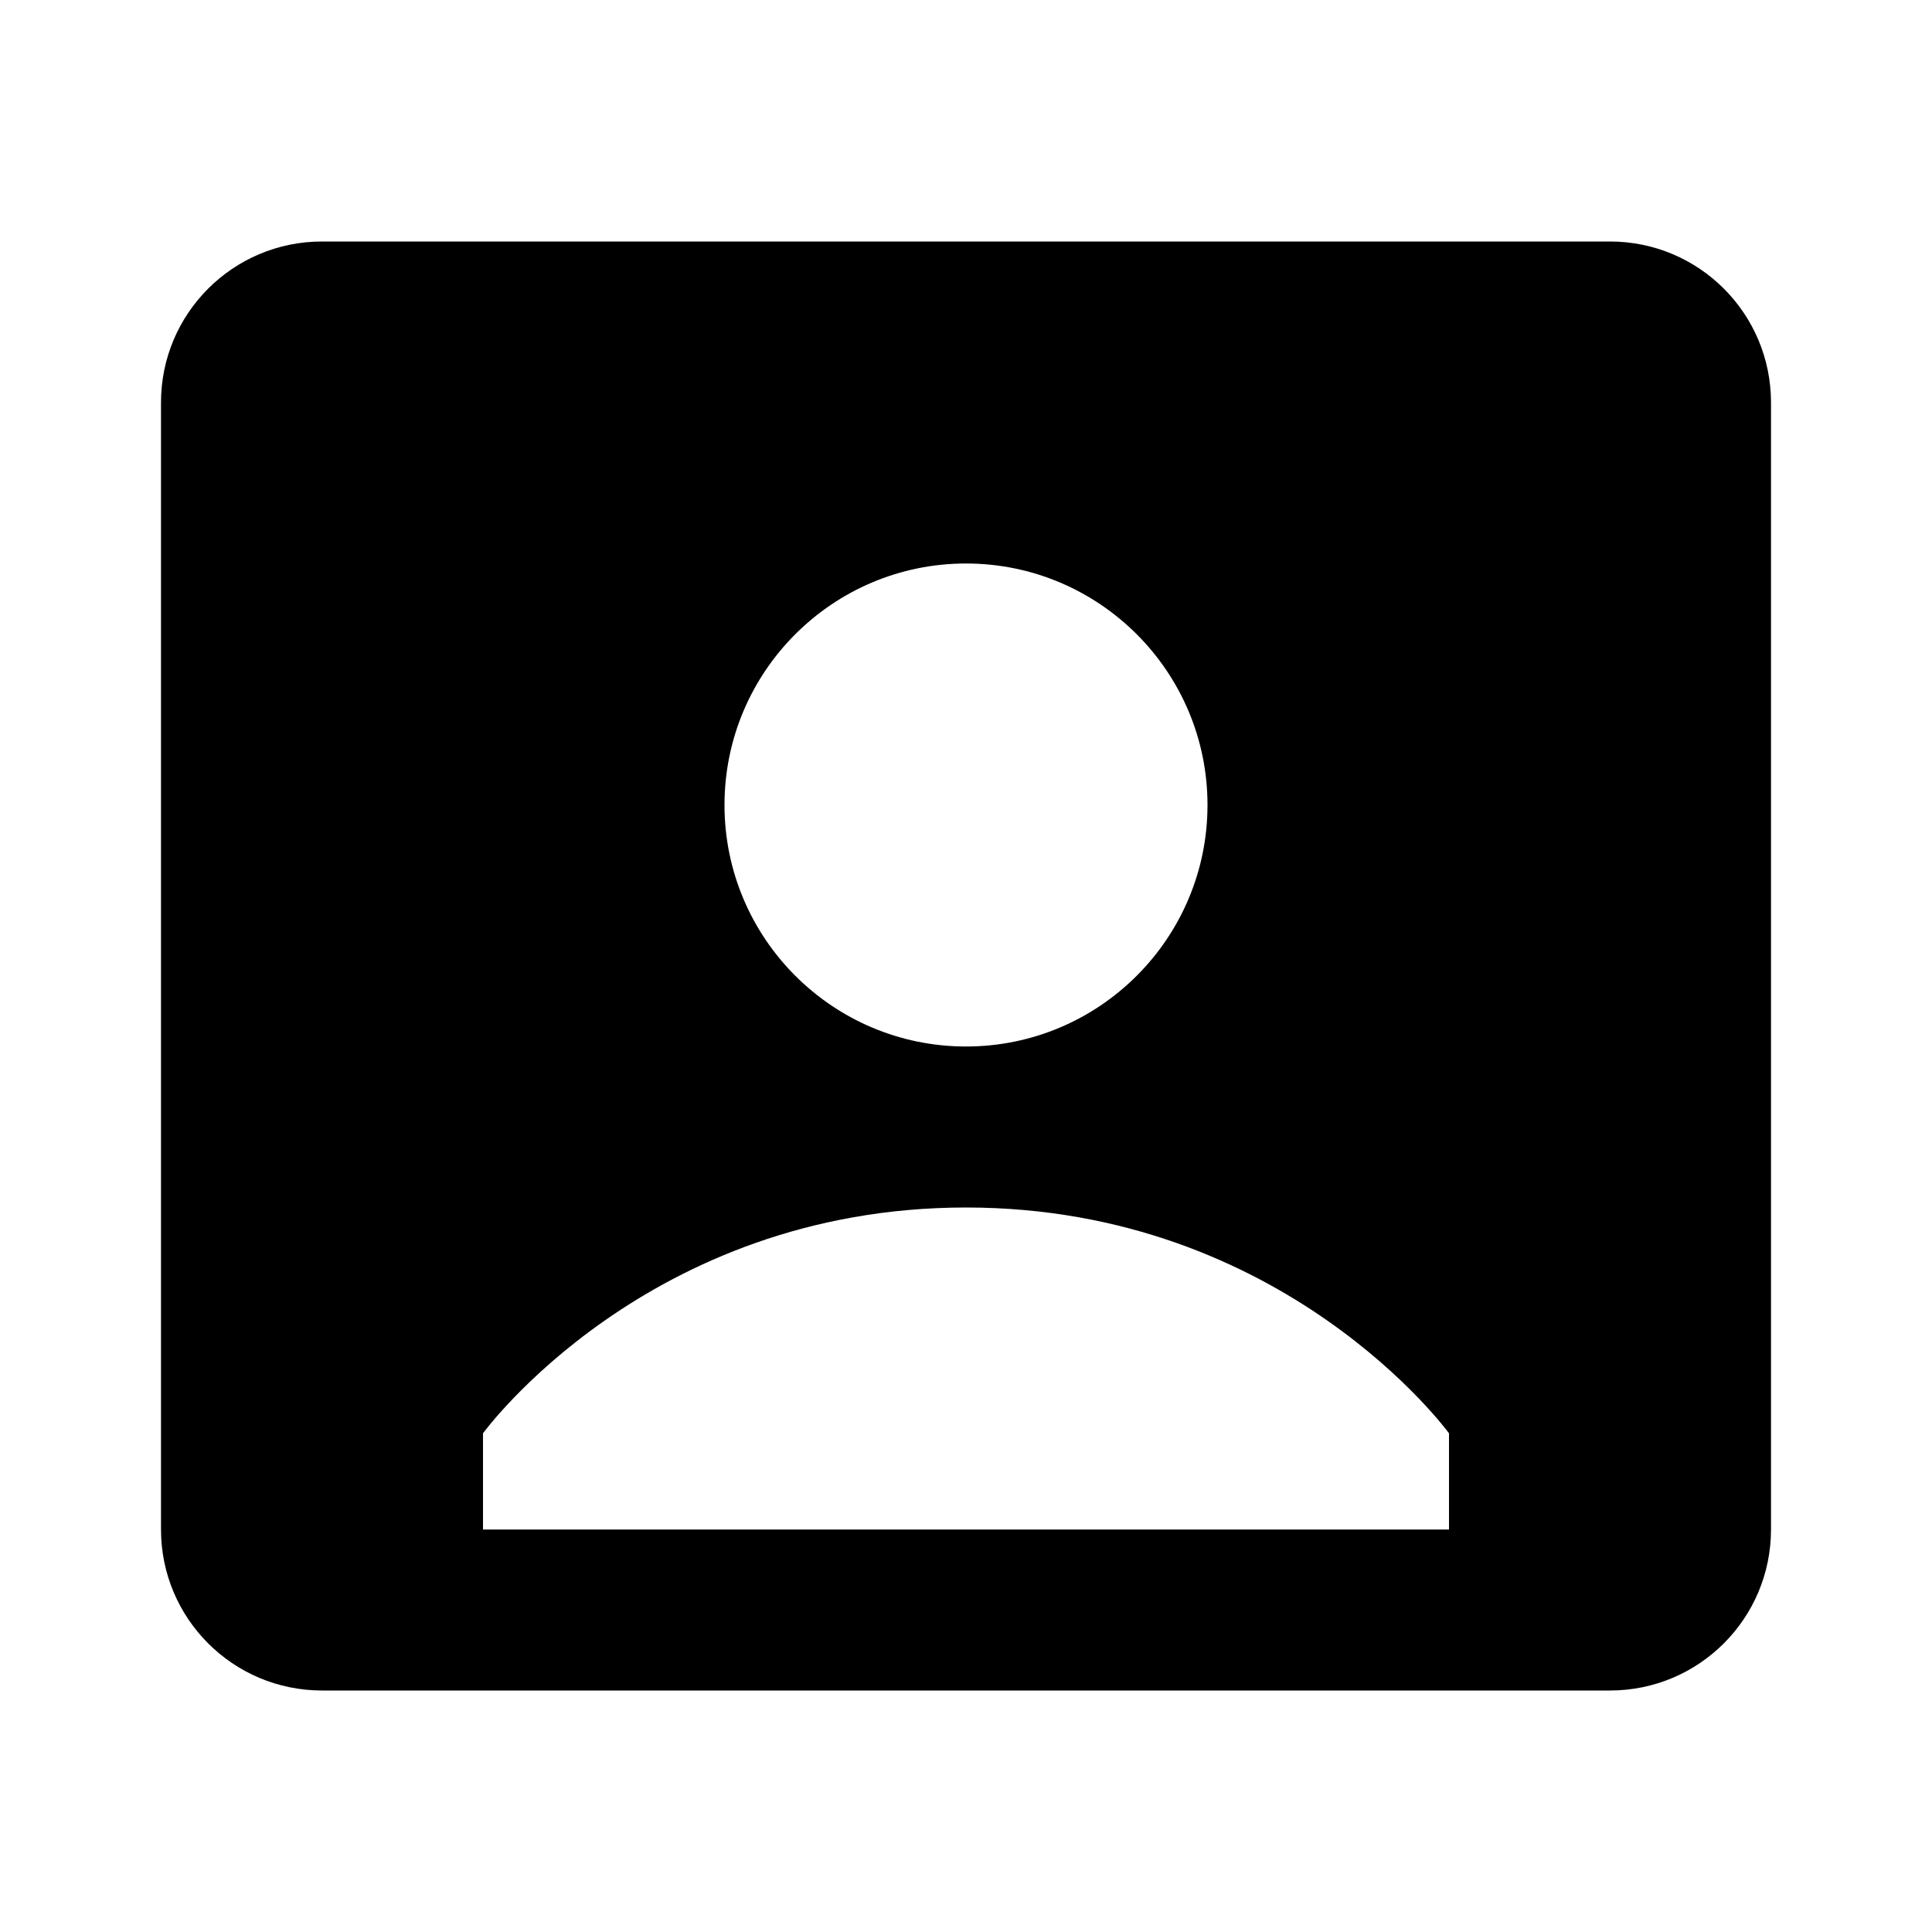 <svg xmlns="http://www.w3.org/2000/svg" width="24" height="24" viewBox="0 0 24 24">
  <path fill="none" d="M0 0h24v24H0V0z"/>
<path d="M 20 3 L 4 3 C 2.895 3 2 3.895 2 5 L 2 19 C 2 20.105 2.895 21 4 21 L 20 21 C 21.105 21 22 20.105 22 19 L 22 5 C 22 3.895 21.105 3 20 3 Z M 12 7 C 13.656 7 15 8.344 15 10 C 15 11.656 13.656 13 12 13 C 10.344 13 9 11.656 9 10 C 9 8.344 10.344 7 12 7 Z M 18 19 L 6 19 L 6 17.805 C 6 17.805 8.039 15 12 15 C 15.961 15 18 17.805 18 17.805 Z "></path>
</svg>
